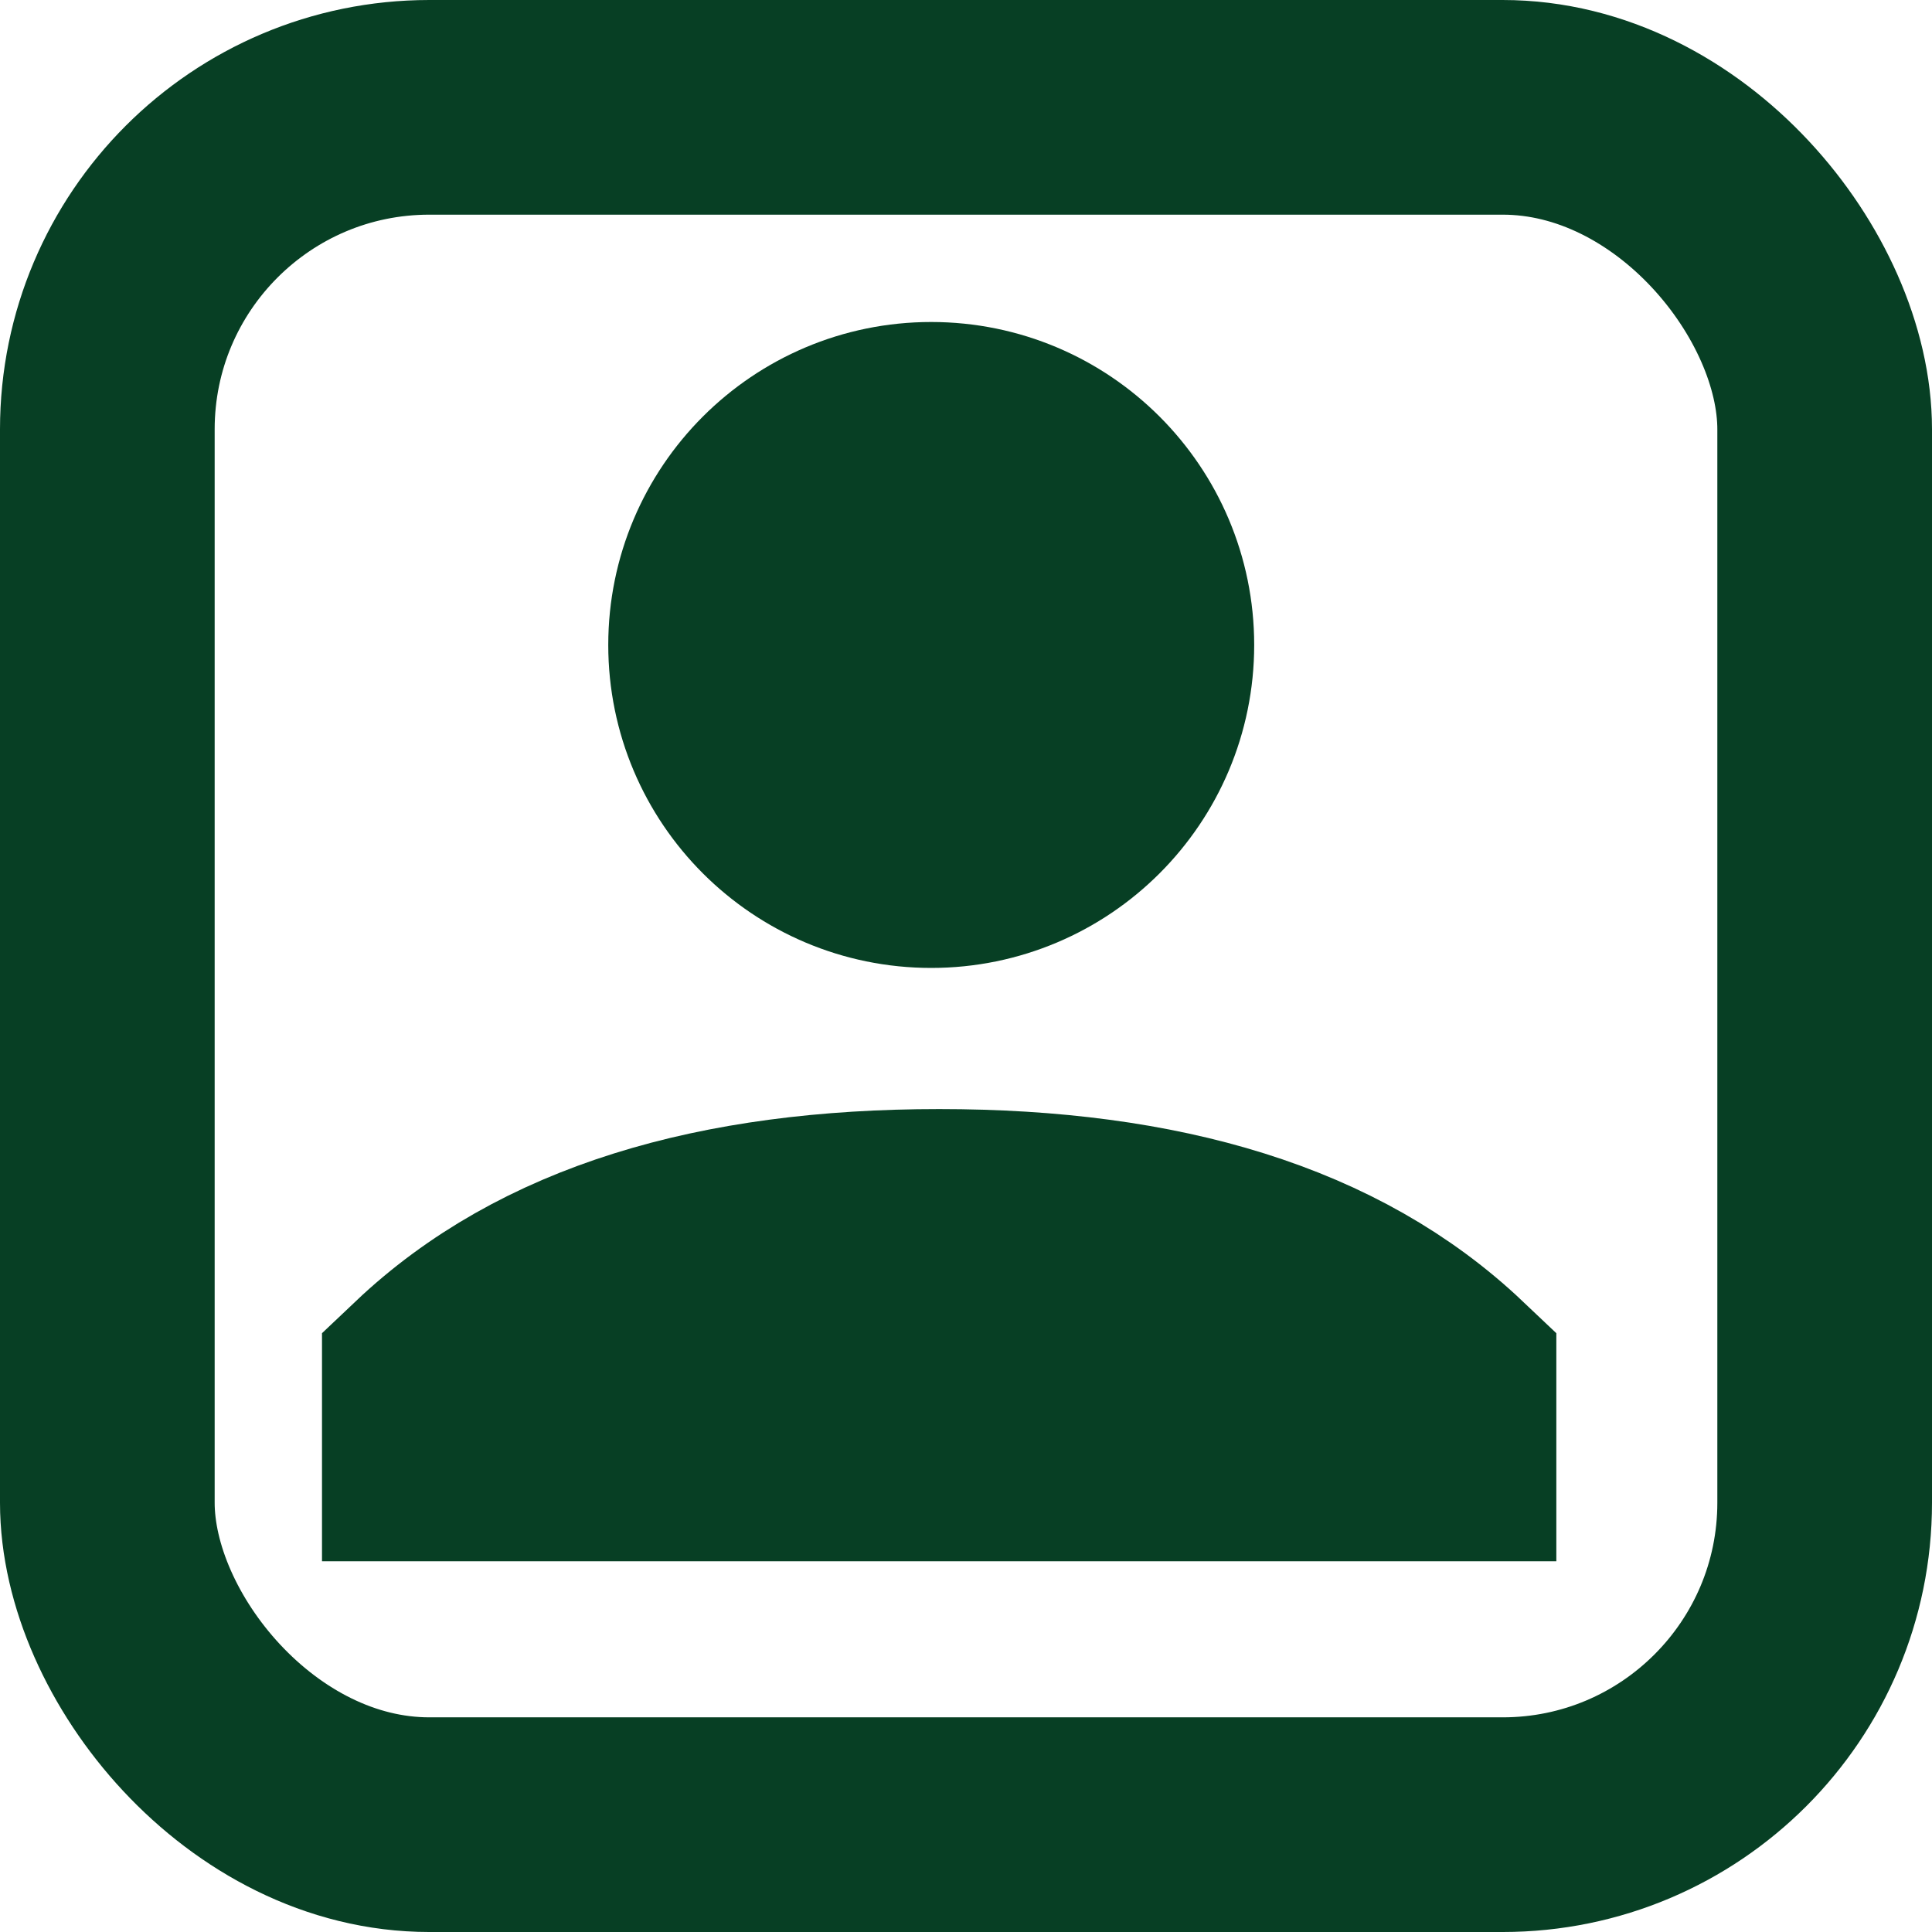 <?xml version="1.0" encoding="UTF-8"?>
<svg width="18px" height="18px" viewBox="0 0 18 18" version="1.1" xmlns="http://www.w3.org/2000/svg" xmlns:xlink="http://www.w3.org/1999/xlink">
    <title>Icon/Contact/Profile</title>
    <g id="Symbols" stroke="none" stroke-width="1" fill="none" fill-rule="evenodd">
        <g id="Icon/Contact/Profile" stroke="#073F24" stroke-width="2">
            <g id="Group" transform="translate(3, 3)" fill="#073F24">
                <circle id="Oval-Copy" cx="5.676" cy="3.009" r="2.009"></circle>
                <path d="M5.75,8.333 C7.801,8.333 9.4,8.808 10.5,9.851 L10.5,9.851 L10.5,10.546 L1,10.546 L1,9.851 C2.1,8.808 3.7,8.333 5.75,8.333 Z" id="Path-12-Copy"></path>
            </g>
            <rect id="Rectangle" x="1" y="1" width="16" height="16" rx="3"></rect>
        </g>
    </g>
</svg>